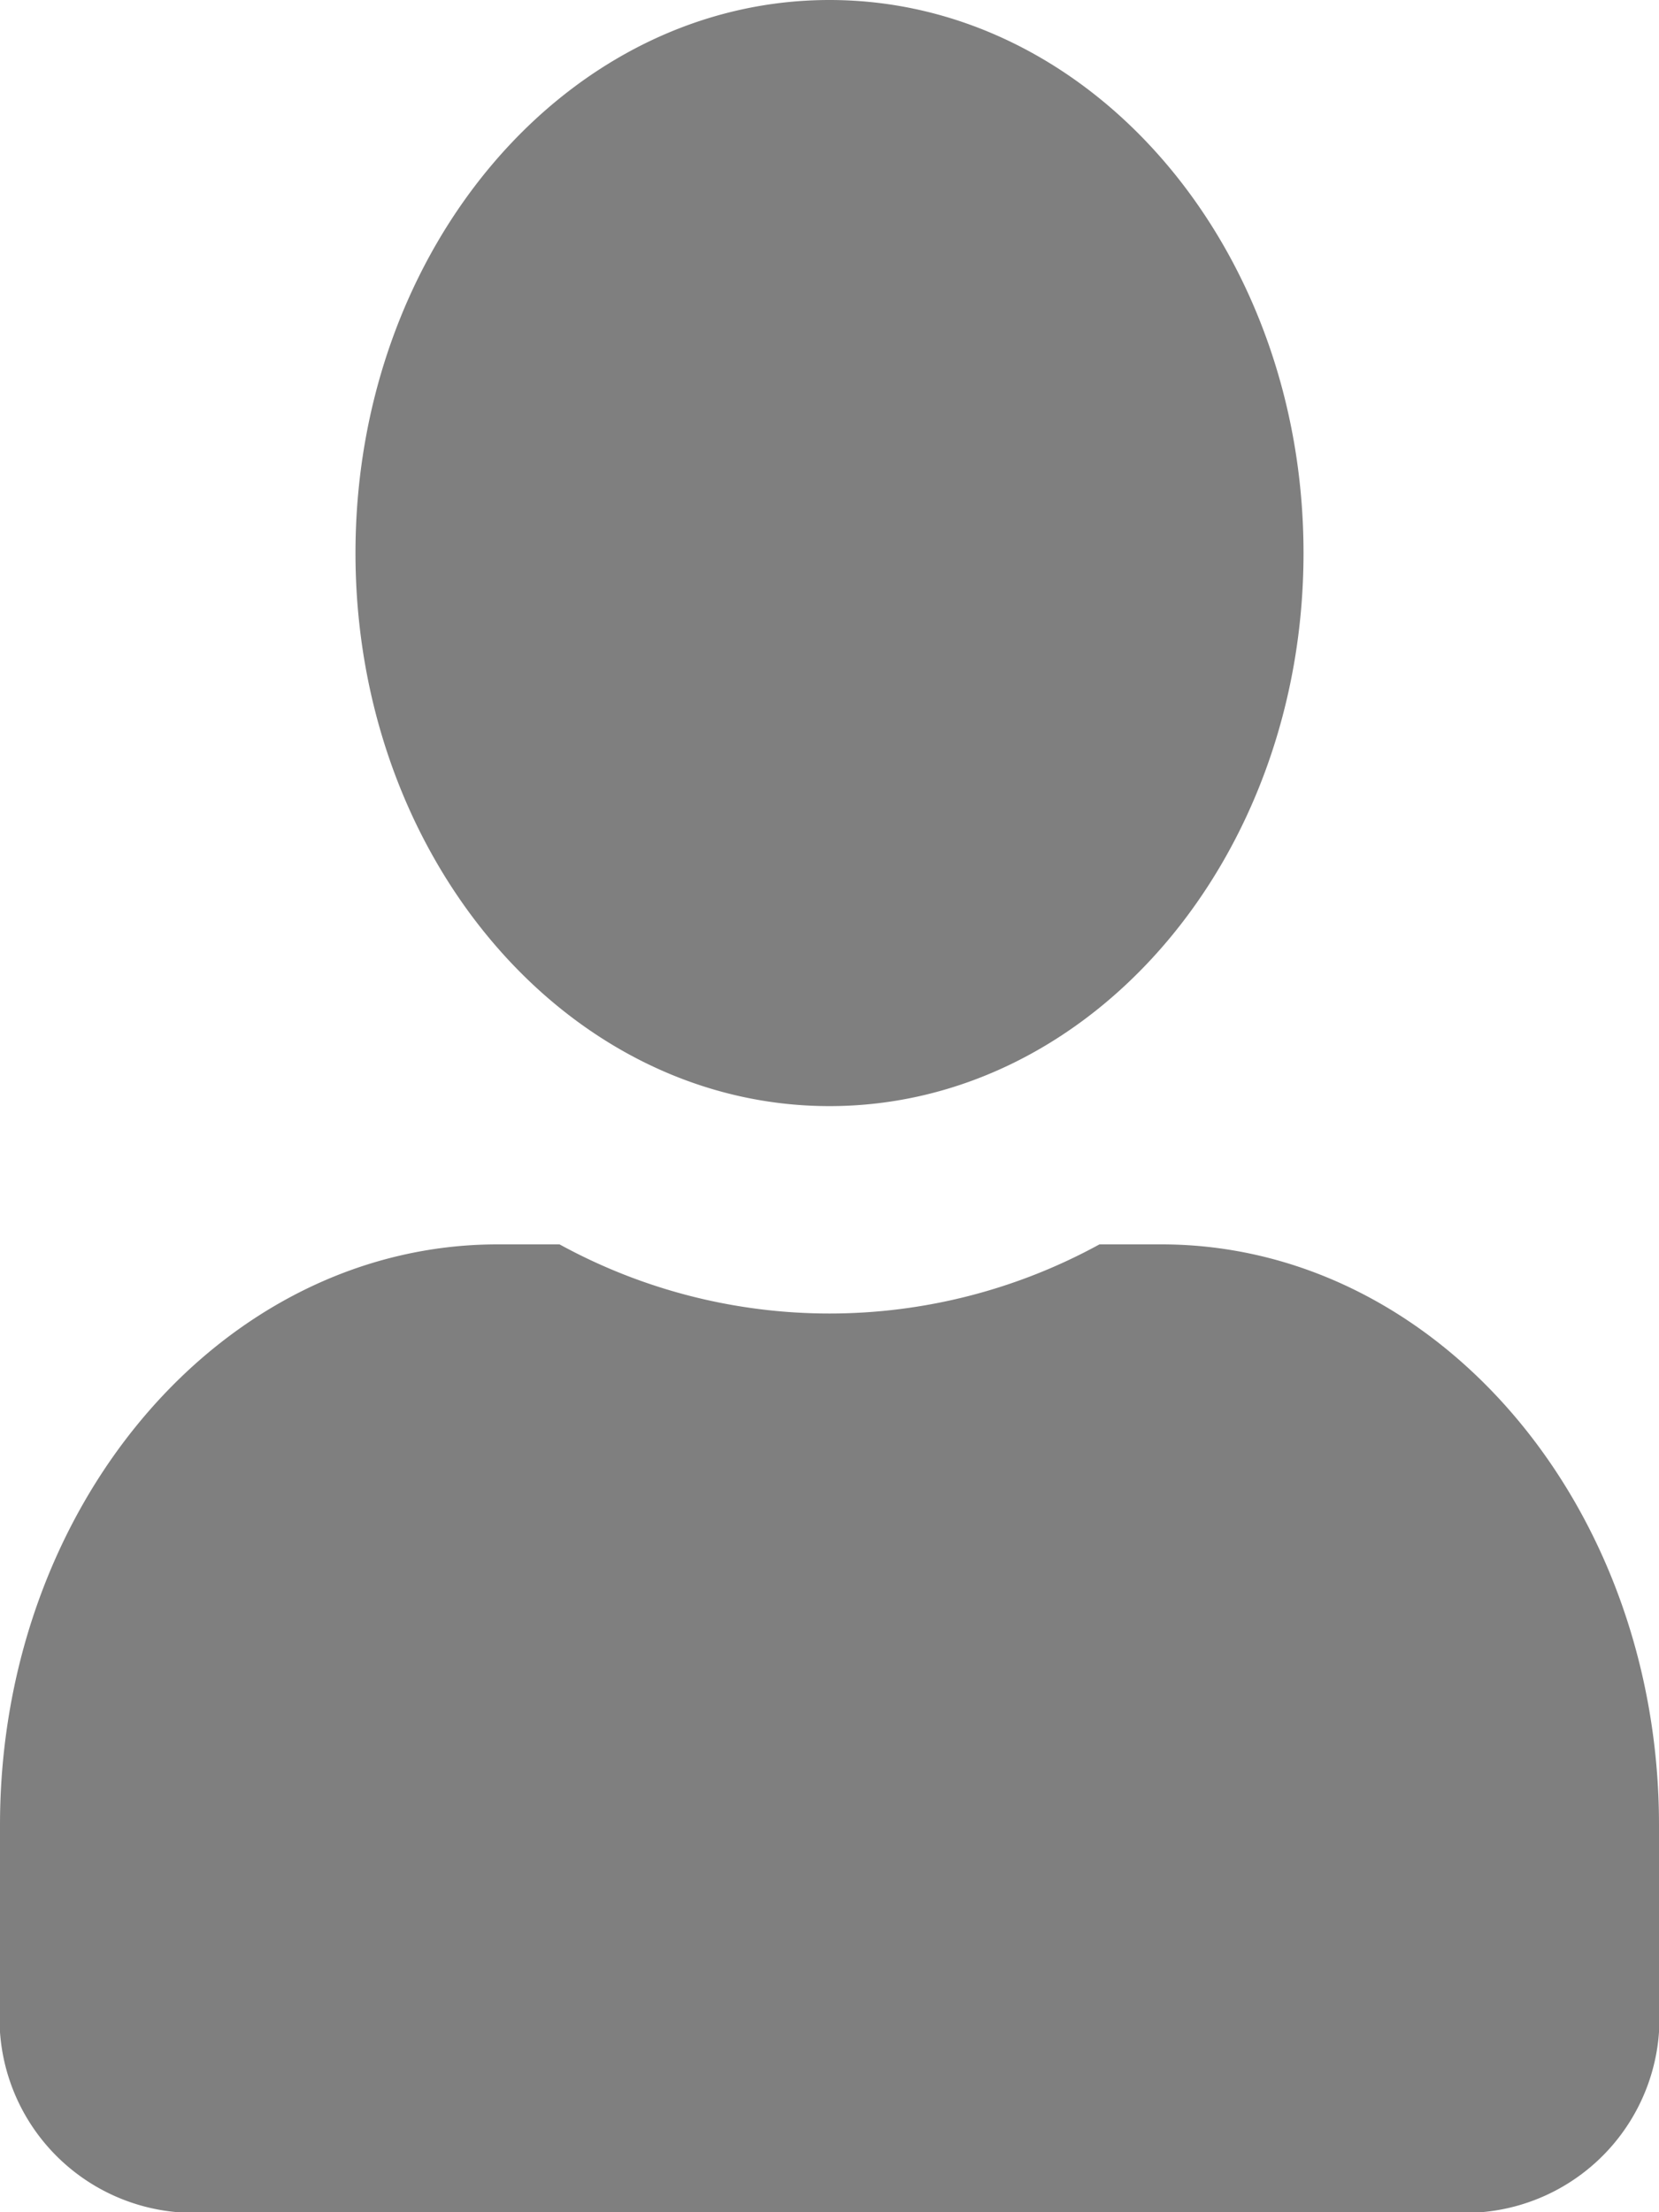 <svg xmlns="http://www.w3.org/2000/svg" width="18" height="24" viewBox="0 0 18 24">
  <path id="Icon_awesome-user" data-name="Icon awesome-user" d="M9,12c2.841,0,5.143-2.686,5.143-6S11.841,0,9,0,3.857,2.686,3.857,6,6.159,12,9,12Zm3.6,1.5h-.671a6.094,6.094,0,0,1-5.858,0H5.4C2.419,13.5,0,16.322,0,19.8v1.95A2.109,2.109,0,0,0,1.929,24H16.071A2.109,2.109,0,0,0,18,21.75V19.8C18,16.322,15.581,13.5,12.6,13.5Z" fill="rgba(0,0,0,0.5)"/>
</svg>
